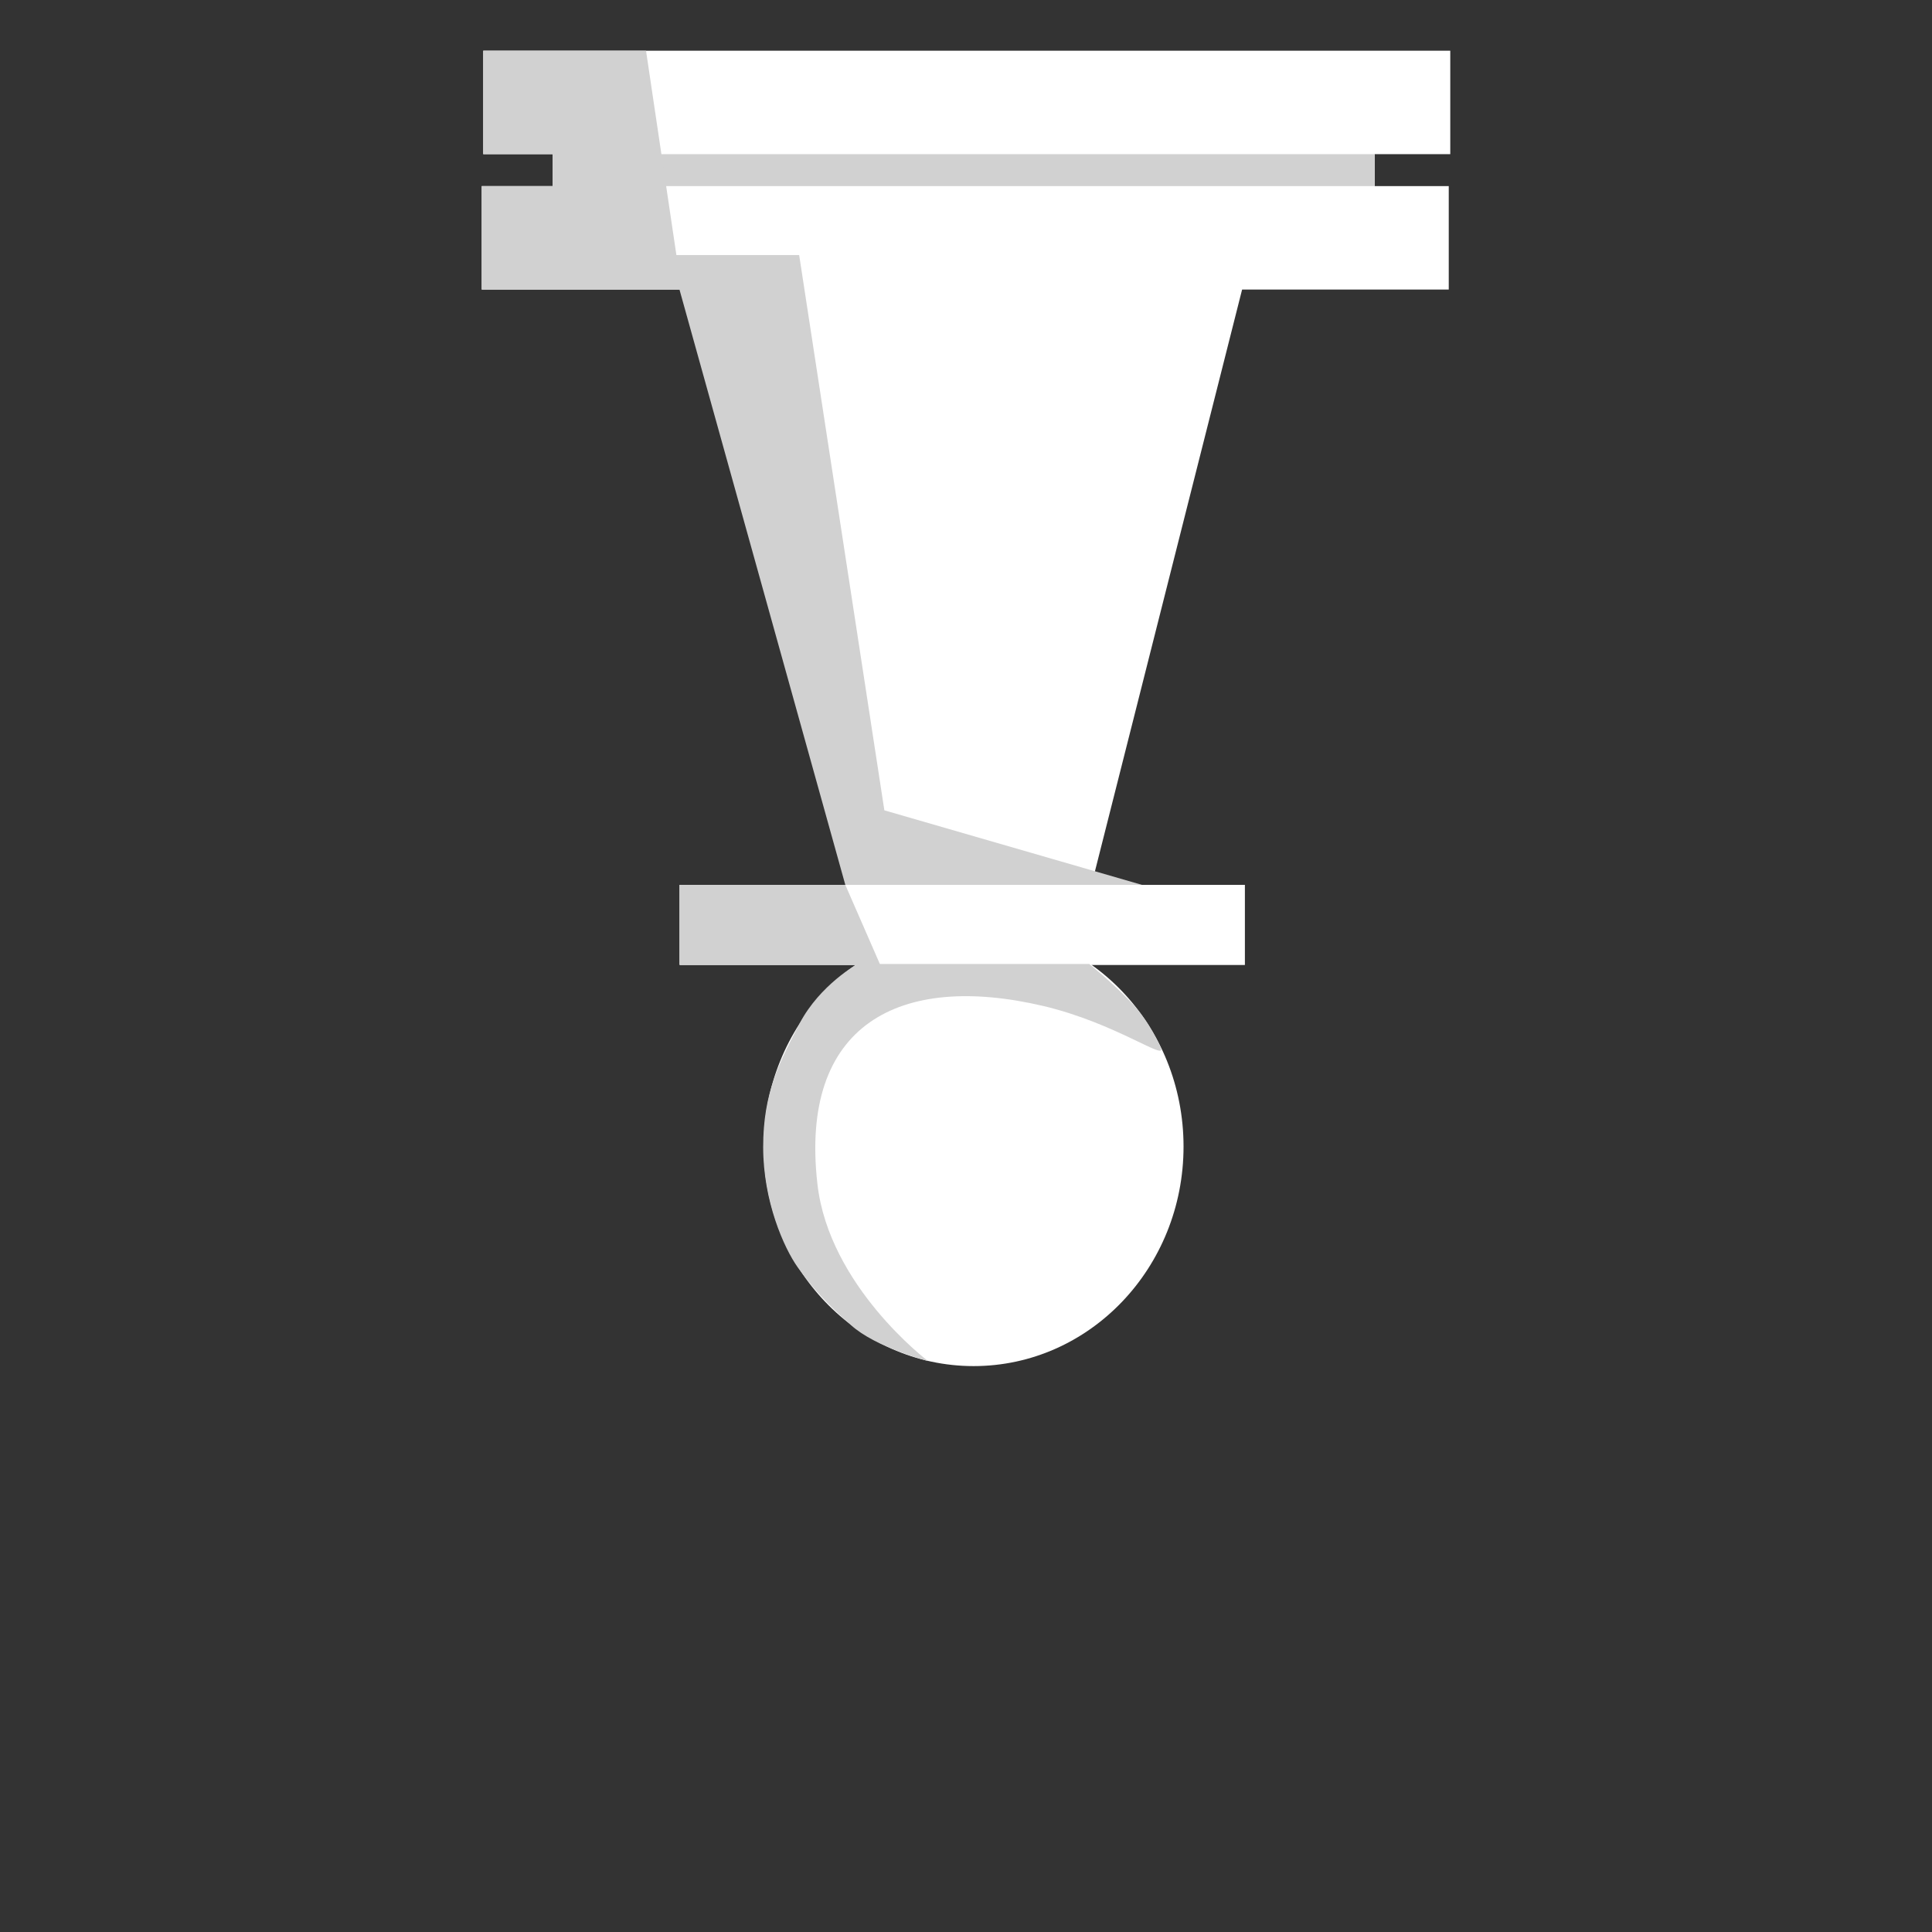 <?xml version="1.0" encoding="UTF-8" standalone="no"?>
<!-- Creator: CorelDRAW X5 -->

<svg
   xmlns:dc="http://purl.org/dc/elements/1.1/"
   xmlns:cc="http://creativecommons.org/ns#"
   xmlns:rdf="http://www.w3.org/1999/02/22-rdf-syntax-ns#"
   xmlns:svg="http://www.w3.org/2000/svg"
   xmlns="http://www.w3.org/2000/svg"
   xmlns:sodipodi="http://sodipodi.sourceforge.net/DTD/sodipodi-0.dtd"
   xmlns:inkscape="http://www.inkscape.org/namespaces/inkscape"
   xml:space="preserve"
   width="38.1mm"
   height="38.1mm"
   style="shape-rendering:geometricPrecision; text-rendering:geometricPrecision; image-rendering:optimizeQuality; fill-rule:evenodd; clip-rule:evenodd"
   viewBox="0 0 3810 3810"
   id="svg2"
   version="1.1"
   inkscape:version="0.91 r13725"
   sodipodi:docname="wP.svg"><rect x="0" y="0" width="3810" height="3810" fill="#333333" stroke="none"/><sodipodi:namedview
     pagecolor="#ffffff"
     bordercolor="#666666"
     borderopacity="1"
     objecttolerance="10"
     gridtolerance="10"
     guidetolerance="10"
     inkscape:pageopacity="0"
     inkscape:pageshadow="2"
     inkscape:window-width="944"
     inkscape:window-height="1001"
     id="namedview34"
     showgrid="false"
     inkscape:zoom="1.7481482"
     inkscape:cx="67.499996"
     inkscape:cy="67.499996"
     inkscape:window-x="1920"
     inkscape:window-y="0"
     inkscape:window-maximized="0"
     inkscape:current-layer="svg2"
     showguides="true"
     inkscape:guide-bbox="true"><sodipodi:guide
       position="209.873,3713.135"
       orientation="0,1"
       id="guide3347" /></sodipodi:namedview><defs
     id="defs4"><style
       type="text/css"
       id="style6"><![CDATA[
    .fil1 {fill:#D1D1D1}
    .fil0 {fill:white}
   ]]></style></defs><g
     id="Warstwa_x0020_1"
     transform="matrix(-1,0,0,-1,3810,3810.001)"><rect
       class="fil0"
       x="953"
       y="3239"
       width="1907"
       height="204"
       id="rect10"
       style="fill:#ffffff" /><rect
       class="fil0"
       x="1099"
       y="3386"
       width="1621"
       height="153"
       id="rect12"
       style="fill:#ffffff" /><rect
       class="fil0"
       x="950"
       y="3506"
       width="1907"
       height="204"
       id="rect14"
       style="fill:#ffffff" /><polygon
       class="fil1"
       points="1099,3443 2720,3443 2720,3506 1099,3506 "
       id="polygon16"
       style="fill:#d1d1d1" /><polygon
       class="fil0"
       points="1659,2059 1955,2055 1956,3337 1338,3328 "
       id="polygon18"
       style="fill:#ffffff" /><polygon
       class="fil0"
       points="2140,2059 1876,2055 1876,3337 2493,3328 "
       id="polygon20"
       style="fill:#ffffff" /><rect
       class="fil0"
       x="1355"
       y="1907"
       width="1115"
       height="158"
       id="rect22"
       style="fill:#ffffff" /><ellipse
       class="fil0"
       cx="1890"
       cy="1549"
       rx="414"
       ry="433"
       id="ellipse24"
       style="fill:#ffffff" /><path
       class="fil1"
       d="m 1980,1126 c 0,0 195,147 218,349 36,315 -162,418 -446,351 -143,-34 -244,-110 -231,-82 0,0 21,51 59,90 37,39 82,75 82,75 l 457,0 c 0,0 74,-41 114,-117 40,-77 72,-137 72,-244 0,-107 -41,-199 -68,-237 -27,-38 -56,-71 -105,-114 -48,-44 -152,-71 -152,-71 z"
       id="path26"
       inkscape:connector-curvature="0"
       style="fill:#d1d1d1" /><polygon
       class="fil1"
       points="2074,1907 2143,2065 2469,2065 2469,1907 "
       id="polygon28"
       style="fill:#d1d1d1" /><polygon
       class="fil1"
       points="1558,2065 2143,2065 2489,3307 2234,3307 2066,2212 "
       id="polygon30"
       style="fill:#d1d1d1" /><polygon
       class="fil1"
       points="2720,3506 2720,3443 2860,3443 2860,3239 2466,3239 2536,3710 2857,3710 2857,3506 "
       id="polygon32"
       style="fill:#d1d1d1" /></g></svg>